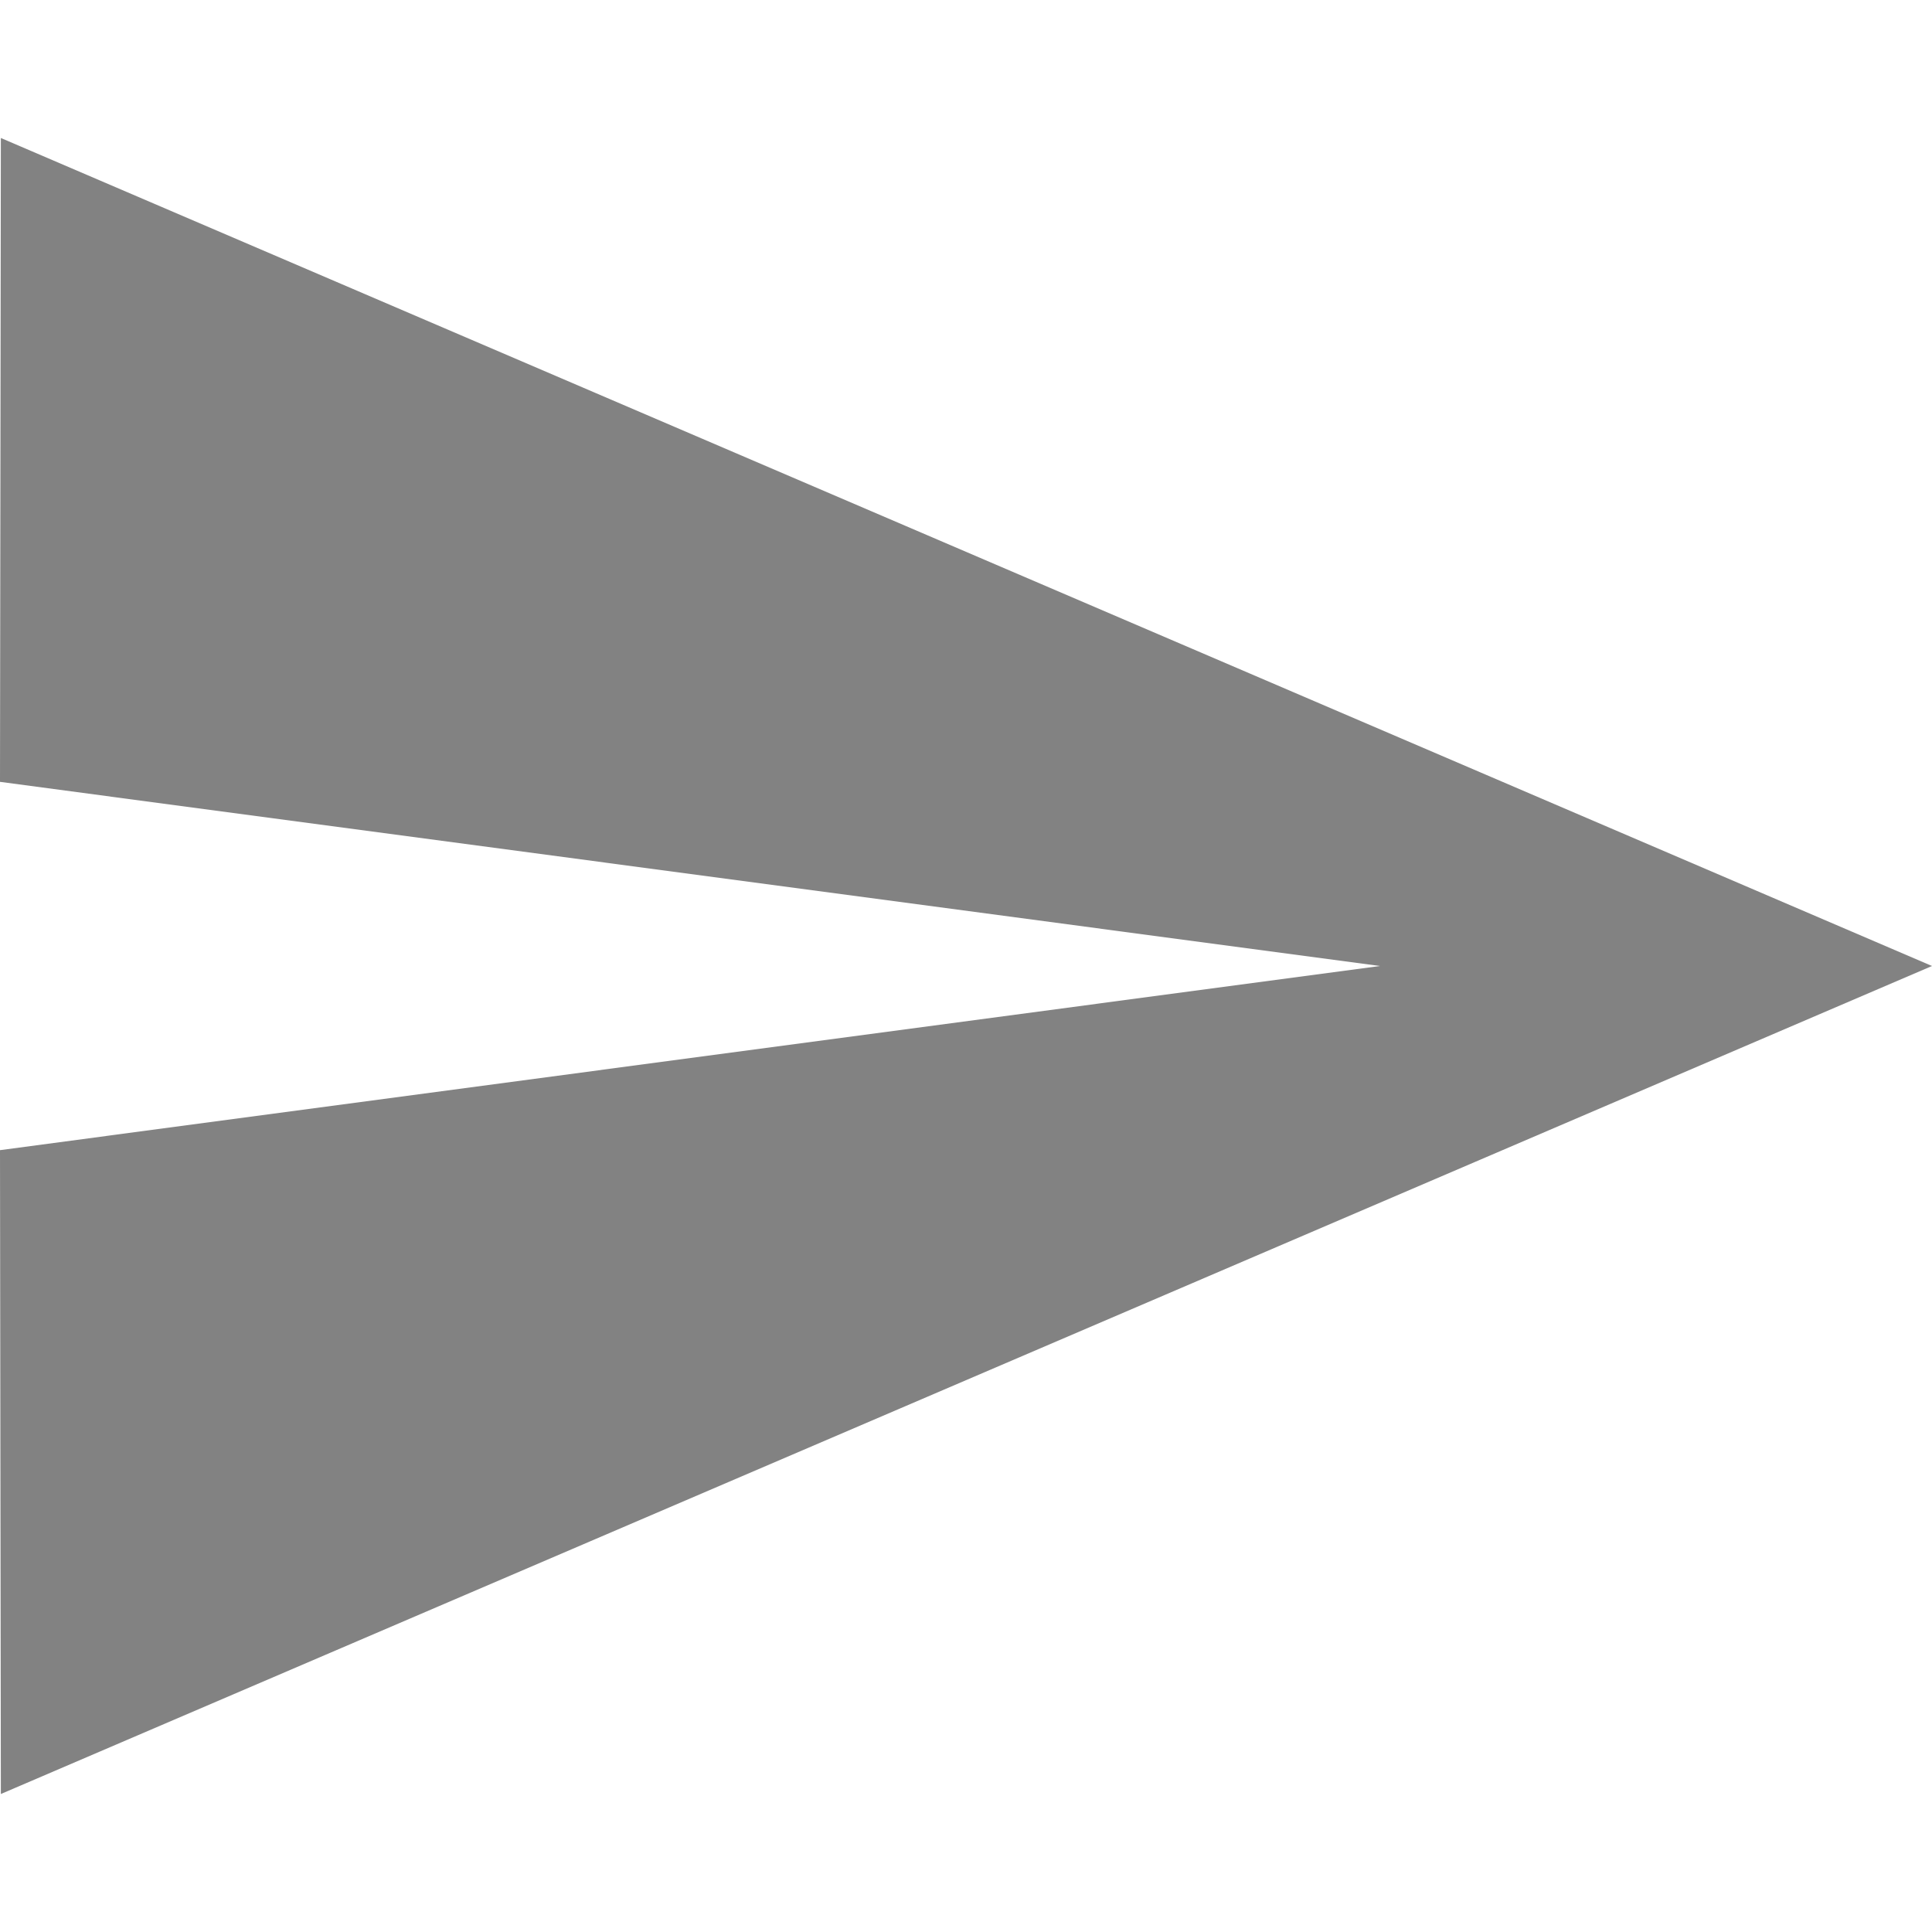 <?xml version="1.0" encoding="utf-8"?>
<!-- Generator: Adobe Illustrator 23.0.3, SVG Export Plug-In . SVG Version: 6.00 Build 0)  -->
<svg version="1.1" id="Capa_1" xmlns="http://www.w3.org/2000/svg" xmlns:xlink="http://www.w3.org/1999/xlink" x="0px" y="0px"
	 viewBox="0 0 448 448" style="enable-background:new 0 0 448 448;" xml:space="preserve">
<style type="text/css">
	.st0{fill:#828282;}
</style>
<g>
	<g>
		<polygon class="st0" points="0.2,32 0,181.3 320,224 0,266.7 0.2,416 448,224 		"/>
	</g>
</g>
</svg>
